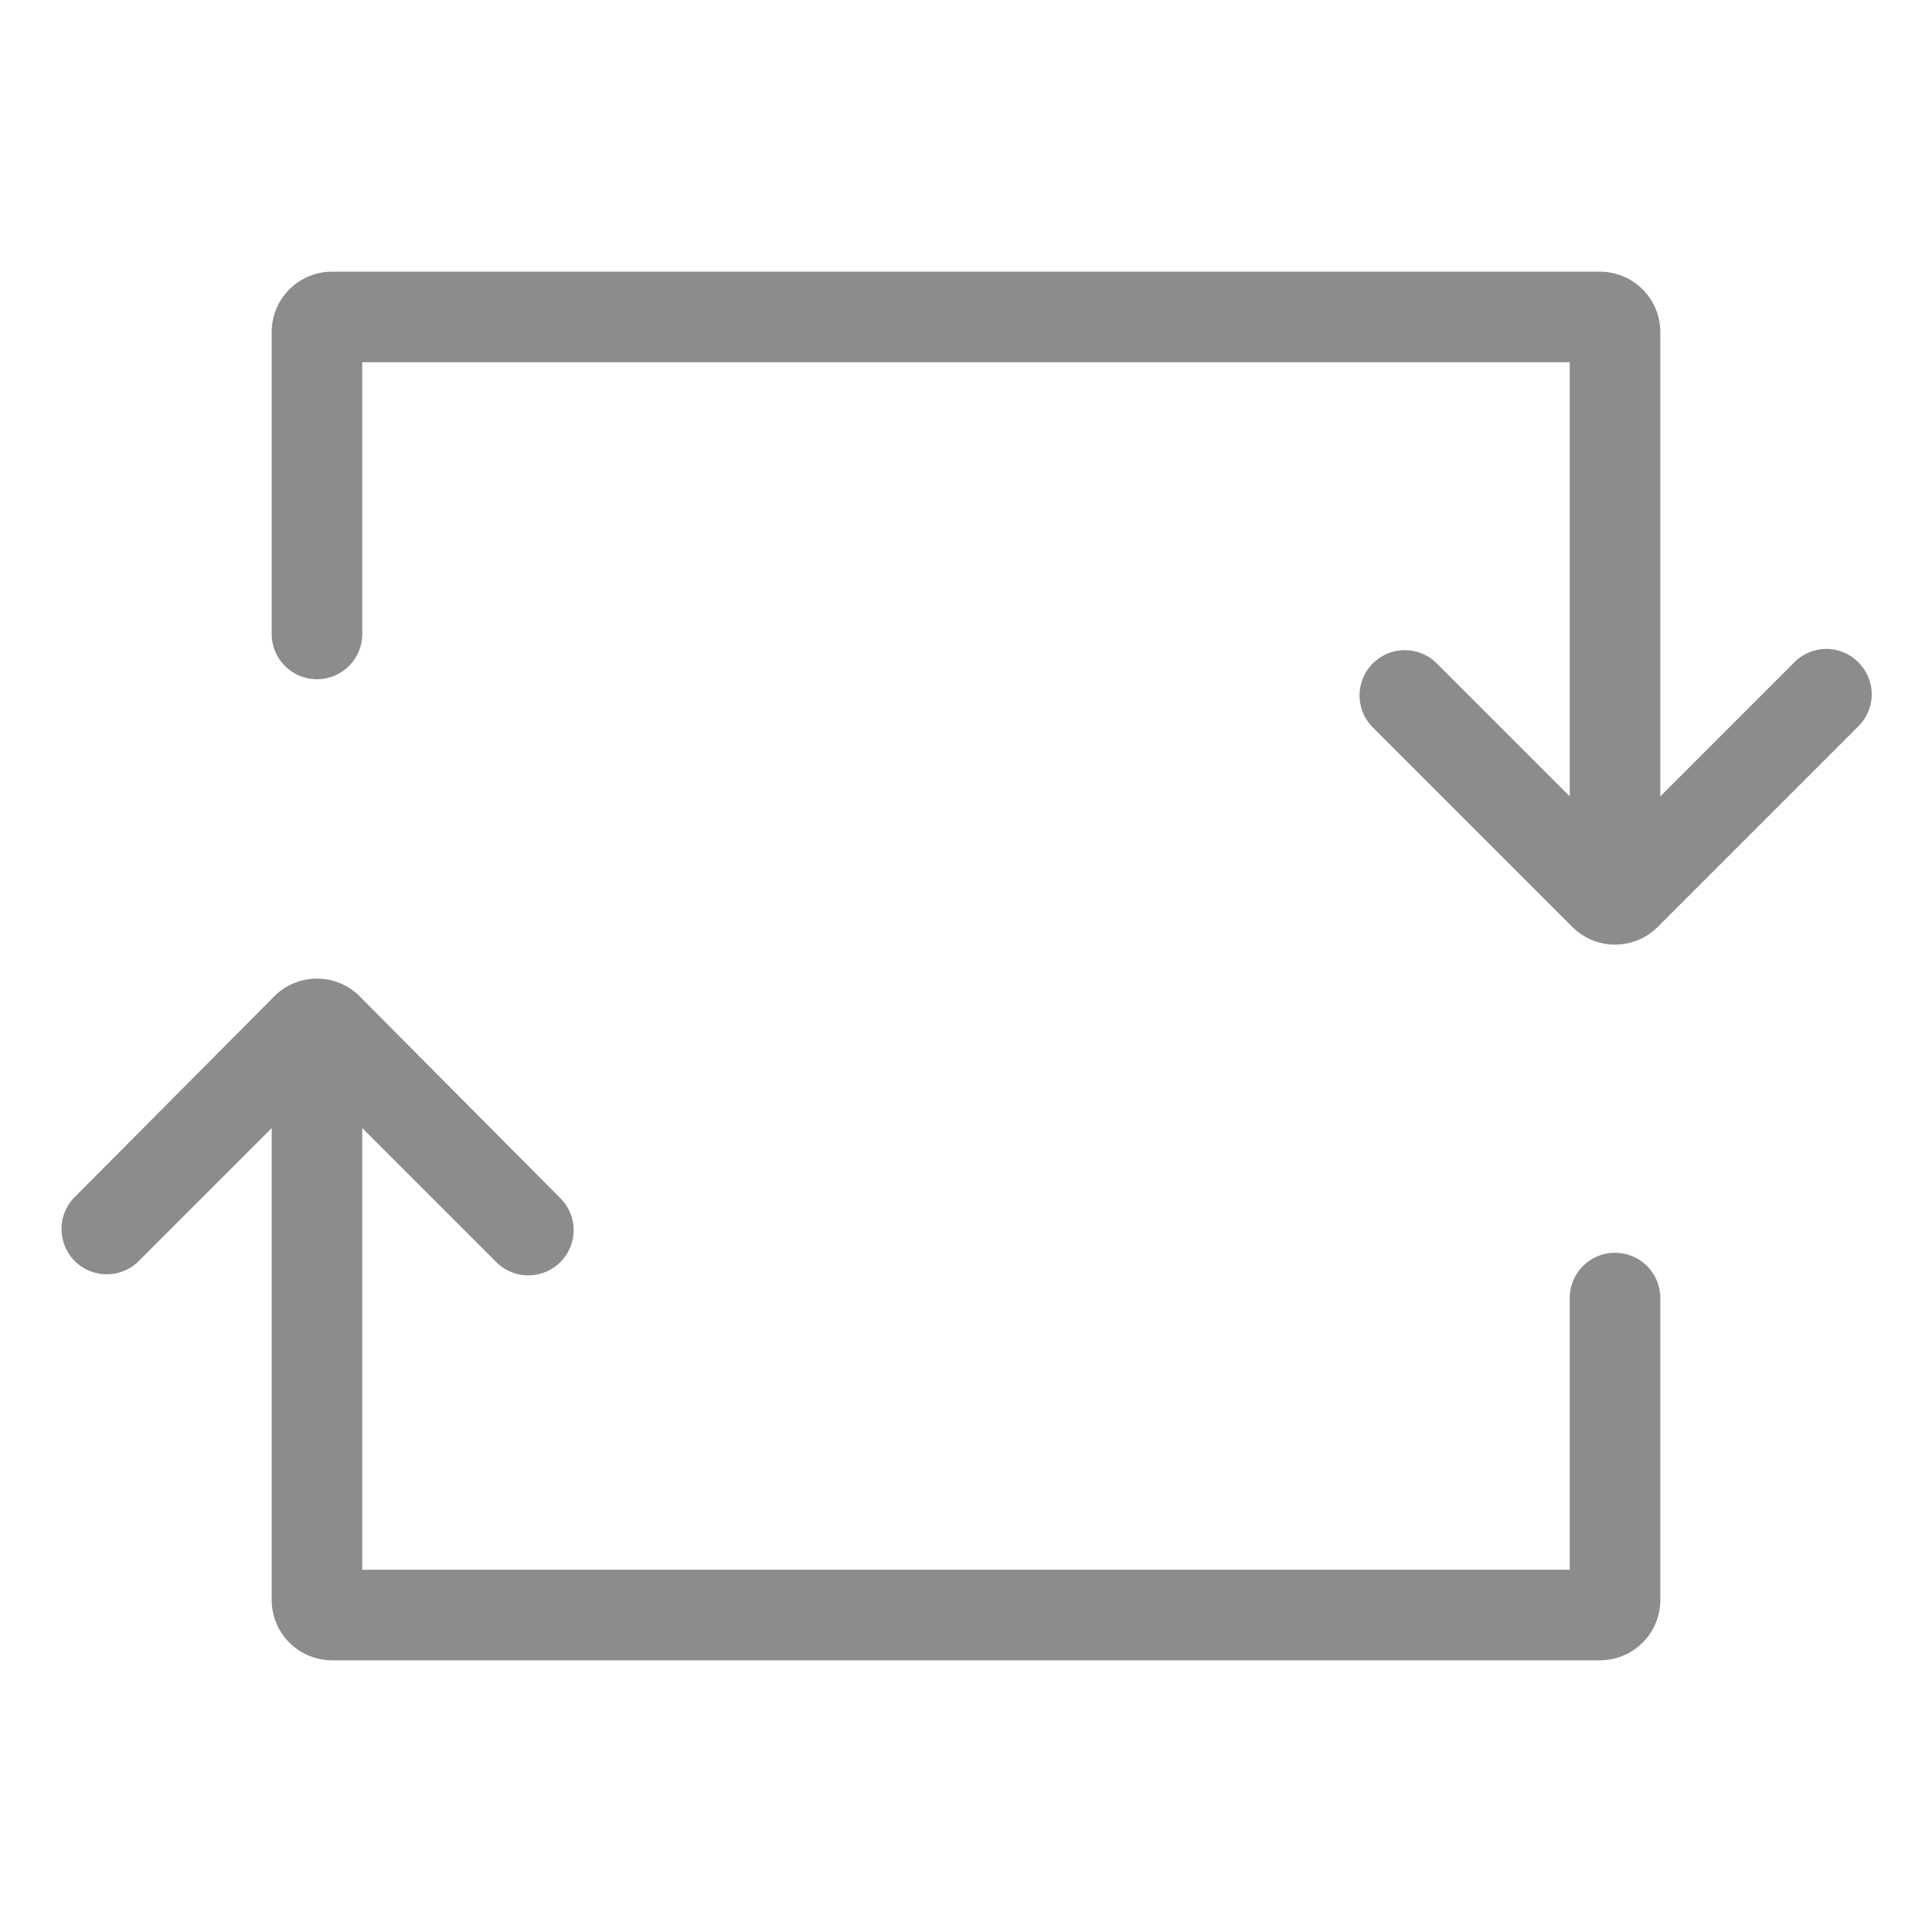 <svg xmlns="http://www.w3.org/2000/svg" viewBox="0 0 64 64"><defs><style>.cls-1{fill:none;}.cls-2{fill:#8c8c8c;}</style></defs><title>Service_AfterSales_Payback_64px</title><g id="Square"><rect class="cls-1" width="64" height="64"/></g><g id="Icon"><path class="cls-2" d="M61.56,21.94a1.49,1.49,0,0,0-2.12,0L55,26.38V11a2,2,0,0,0-2-2H11a2,2,0,0,0-2,2V21a1.5,1.5,0,0,0,3,0V12H52V26.38l-4.44-4.44a1.5,1.5,0,0,0-2.12,2.12l6.65,6.65a2,2,0,0,0,2.82,0l6.65-6.65A1.49,1.49,0,0,0,61.56,21.94Z"/><path class="cls-2" d="M53.5,41.5A1.5,1.5,0,0,0,52,43v9H12V37.37l4.44,4.44a1.5,1.5,0,0,0,2.12,0,1.49,1.49,0,0,0,0-2.12L11.91,33a2,2,0,0,0-2.82,0L2.44,39.69a1.5,1.5,0,0,0,2.12,2.12L9,37.37V53a2,2,0,0,0,2,2H53a2,2,0,0,0,2-2V43A1.5,1.5,0,0,0,53.5,41.5Z"/></g></svg>